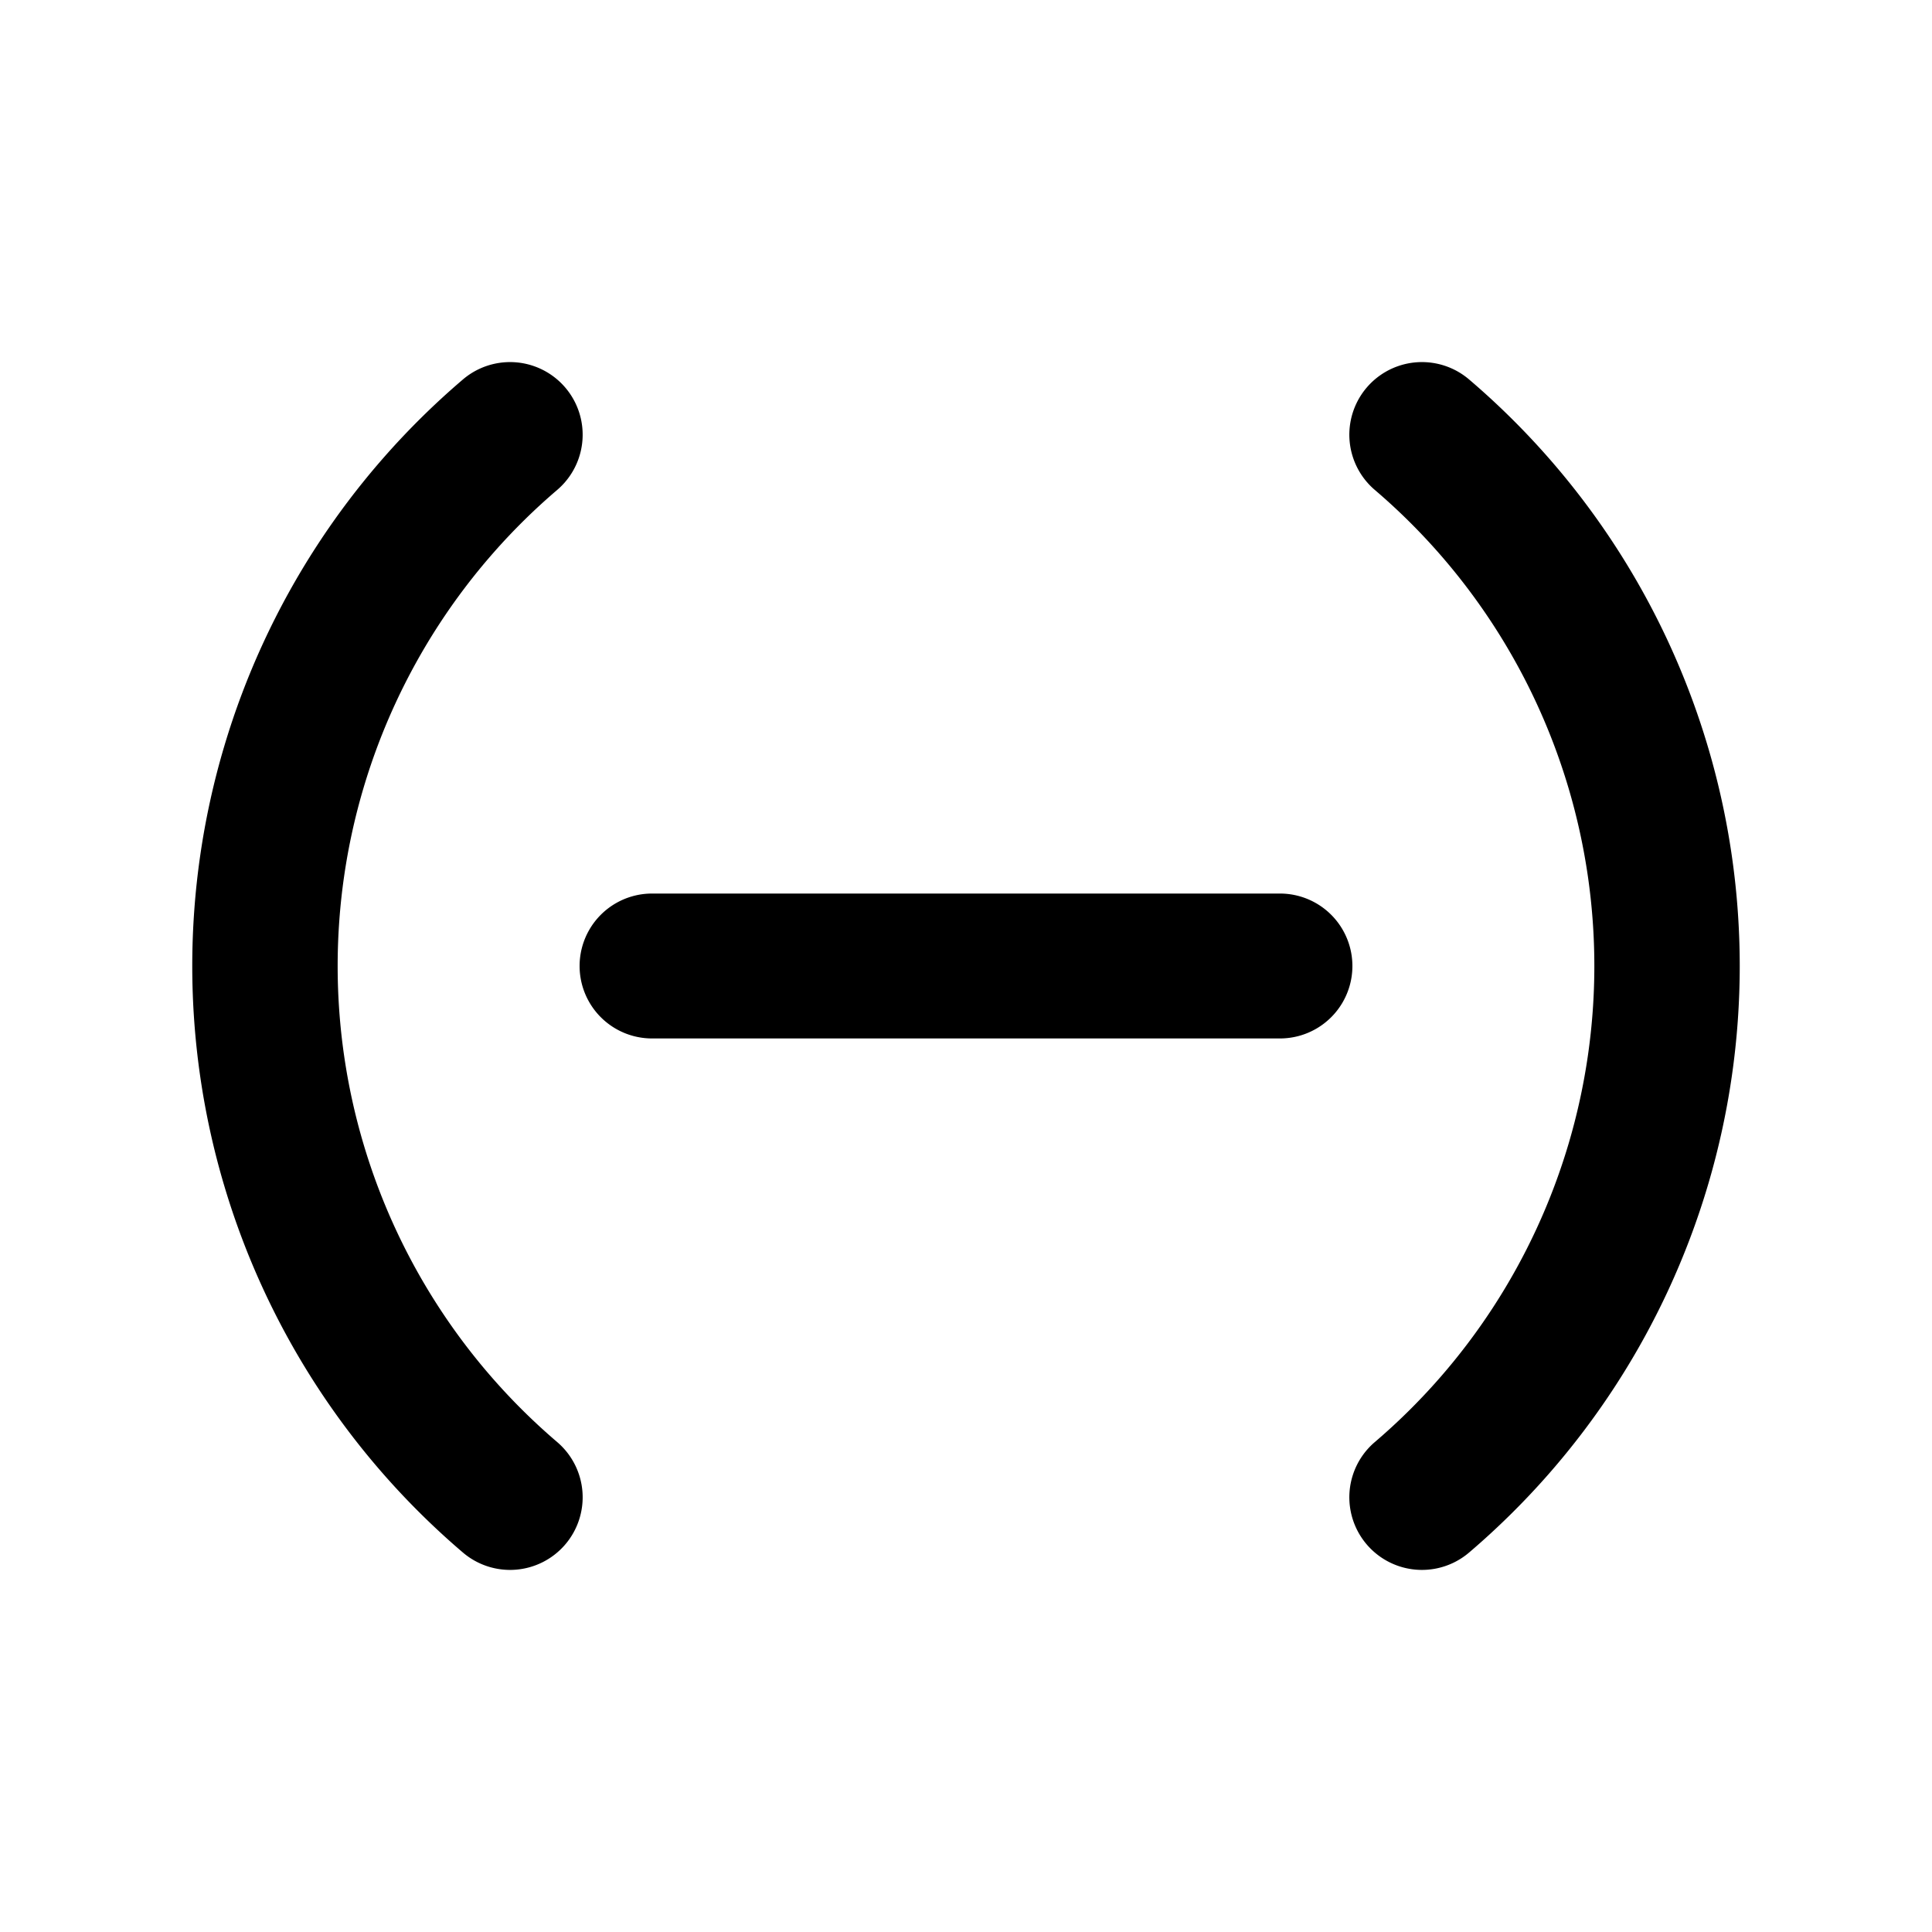 <svg width="20" height="20" viewBox="0 0 20 20" xmlns="http://www.w3.org/2000/svg"><path d="M5.77 5.07a.75.75 0 1 0-.98-1.14 7.98 7.98 0 0 0 0 12.14.75.75 0 1 0 .98-1.14 6.48 6.48 0 0 1 0-9.86Zm9.44-1.14a.75.75 0 1 0-.98 1.14 6.48 6.48 0 0 1 0 9.86.75.75 0 1 0 .98 1.14 7.98 7.98 0 0 0 0-12.14ZM6.75 9.25a.75.75 0 0 0 0 1.5h6.5a.75.75 0 0 0 0-1.5h-6.5Z"/></svg>